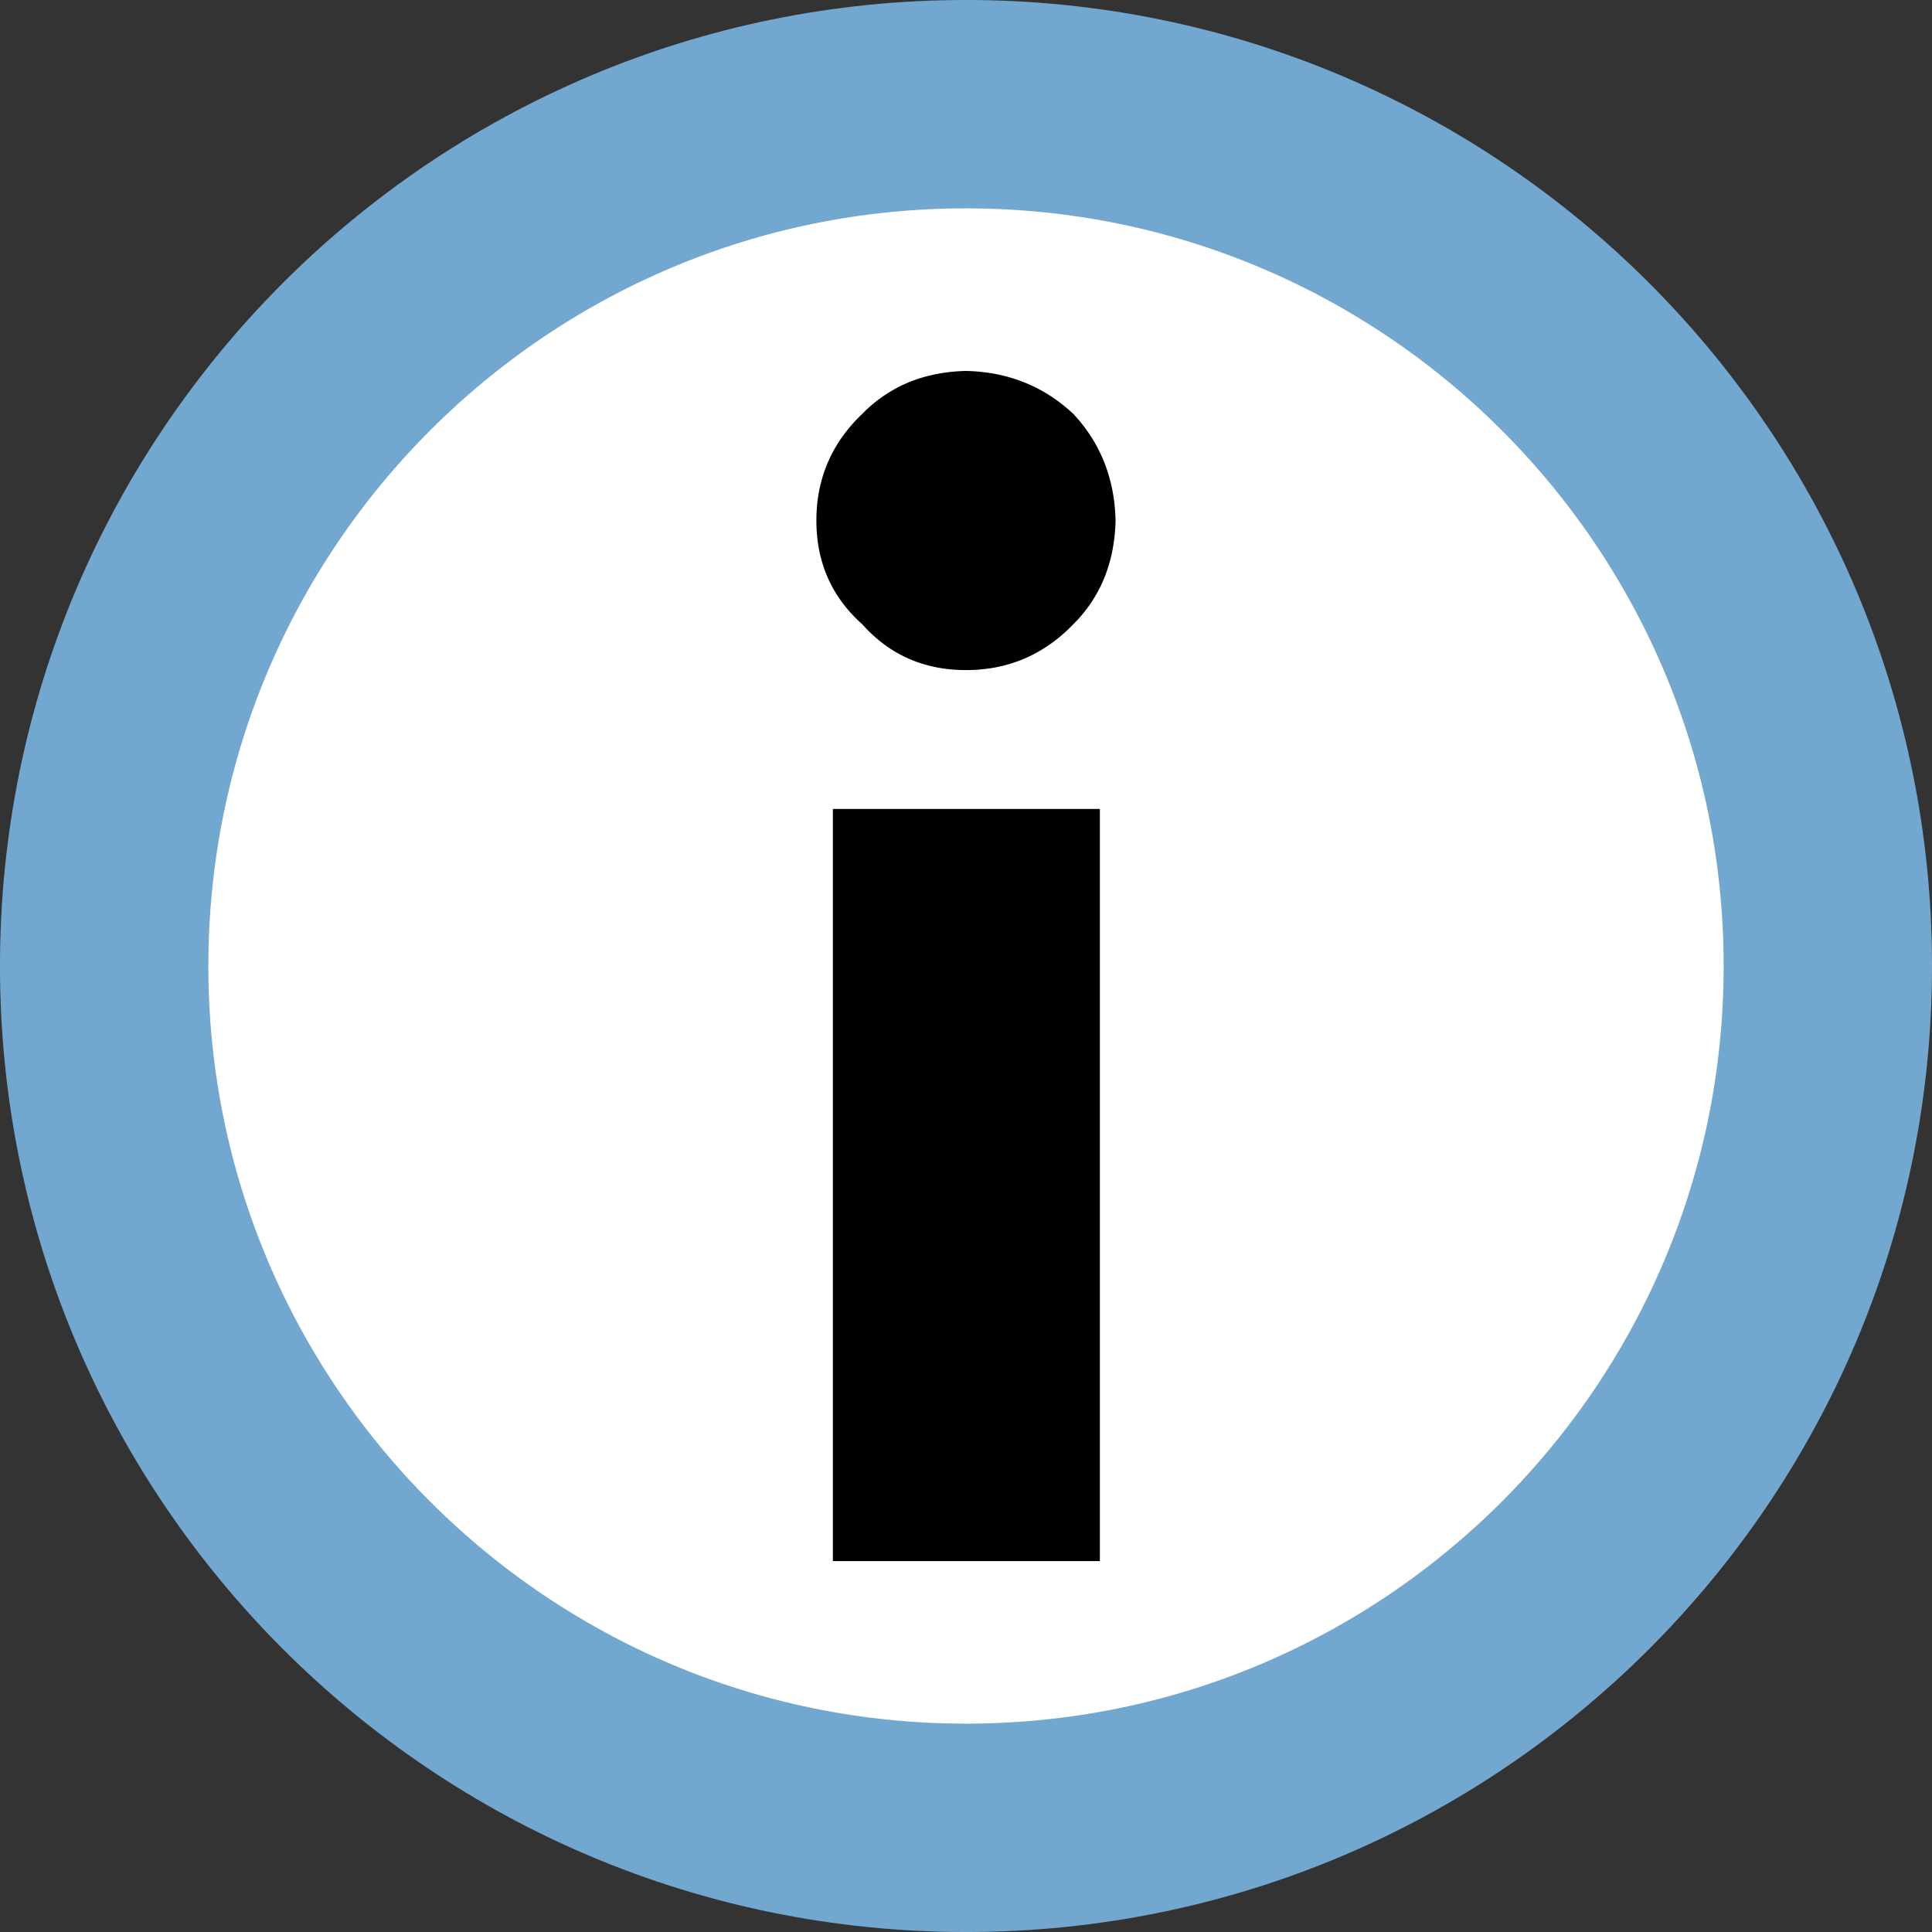 <svg xmlns="http://www.w3.org/2000/svg" width="48" height="48">
  <rect width="100%" height="100%" fill="#333333" stroke="none"/>
  <path fill="#fff" stroke="#72a7cf" stroke-width="5.177" d="M24 2.588C12.175 2.588 2.588 12.175 2.588 24S12.175 45.412 24 45.412 45.412 35.825 45.412 24 35.825 2.588 24 2.588z"/>
  <path d="M20.692 20.098h6.634v18.687h-6.634ZM24 9.216c1.044.023 1.932.38 2.666 1.067.676.723 1.026 1.606 1.05 2.649-.024 1.043-.374 1.902-1.05 2.578-.734.759-1.622 1.138-2.666 1.138-1.044 0-1.902-.38-2.577-1.138-.759-.676-1.14-1.535-1.14-2.578s.381-1.926 1.14-2.65a3.466 3.466 0 0 1 1.058-.742c.453-.203.96-.311 1.519-.324z"/>
</svg>
